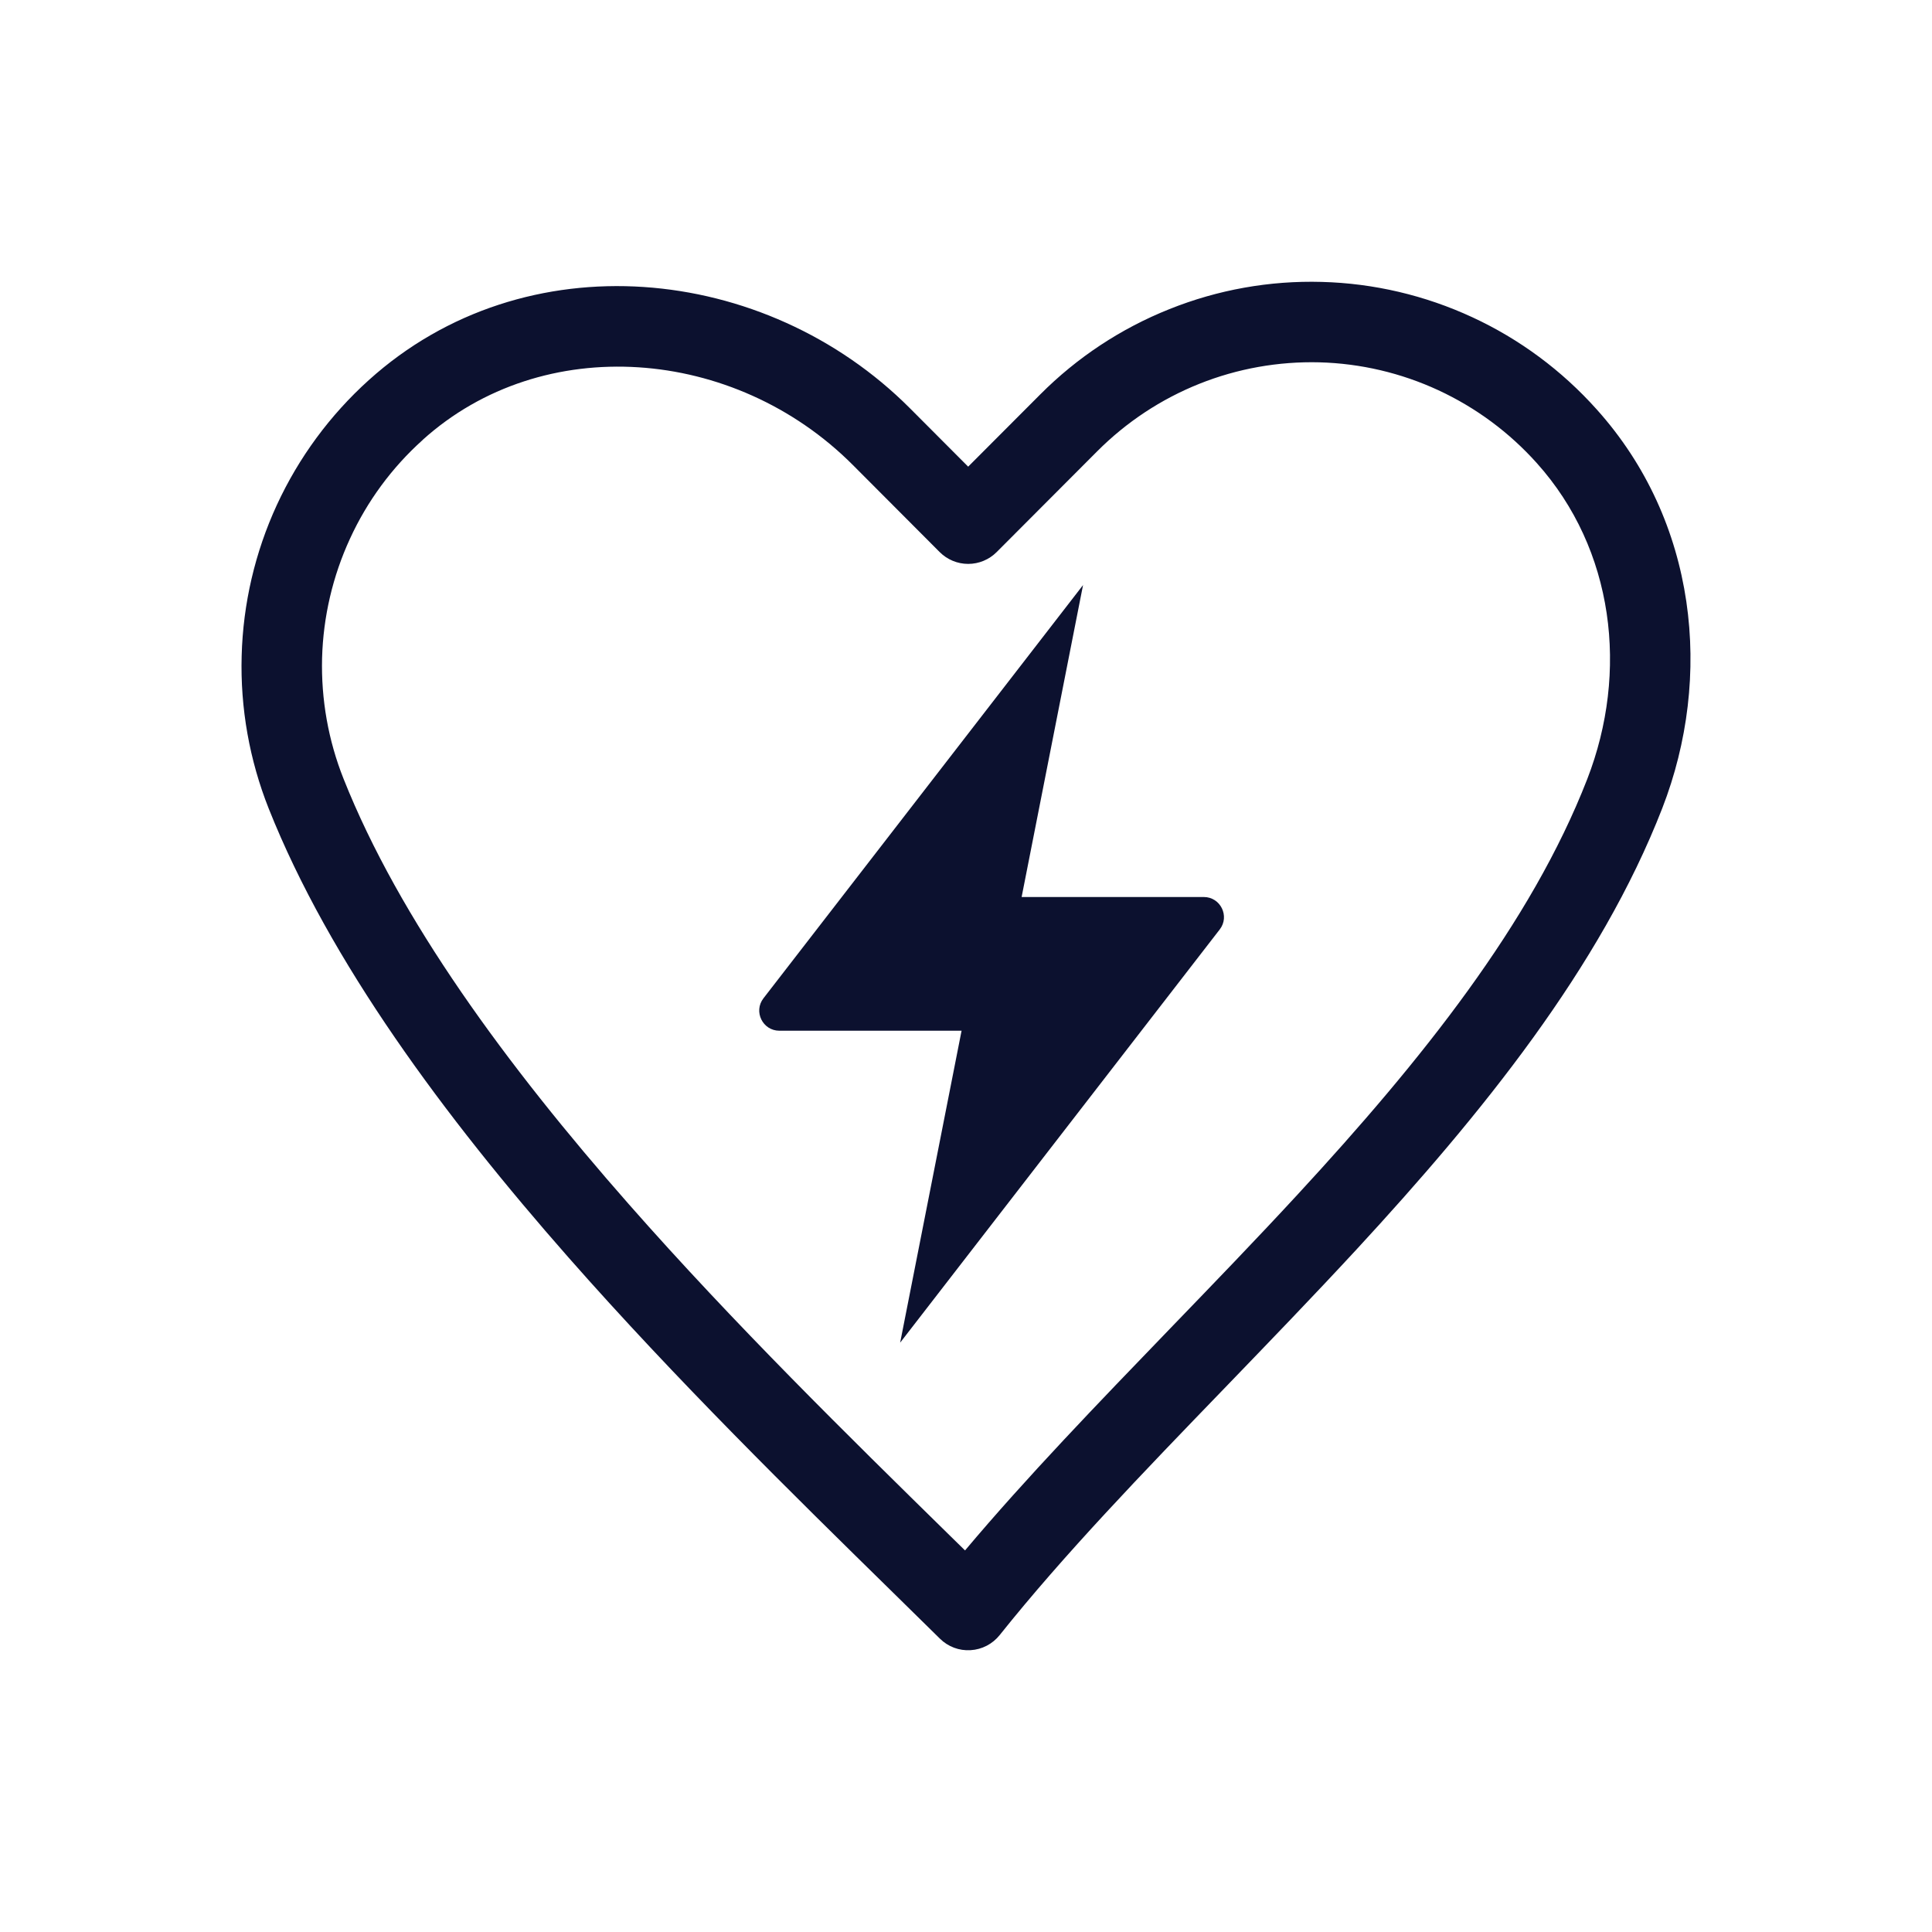 <svg width="24" height="24" viewBox="0 0 24 24" fill="none" xmlns="http://www.w3.org/2000/svg">
<path fill-rule="evenodd" clip-rule="evenodd" d="M14.527 3.84C15.128 3.599 15.772 3.484 16.419 3.502C17.066 3.519 17.703 3.669 18.29 3.941C18.878 4.213 19.403 4.603 19.835 5.086C21.083 6.475 21.284 8.407 20.649 10.041C19.878 12.023 18.405 13.837 16.855 15.517C16.306 16.111 15.752 16.684 15.211 17.245C14.193 18.299 13.221 19.306 12.418 20.312C12.329 20.423 12.198 20.491 12.057 20.499C11.915 20.508 11.777 20.456 11.676 20.356C11.489 20.172 11.295 19.981 11.095 19.785C9.852 18.566 8.398 17.139 7.063 15.622C5.517 13.865 4.095 11.948 3.338 10.044C3.099 9.442 2.984 8.796 3.002 8.148C3.019 7.5 3.168 6.861 3.439 6.273C3.711 5.684 4.099 5.157 4.58 4.723C6.52 2.971 9.508 3.271 11.303 5.071L12.027 5.797L12.922 4.9C13.379 4.441 13.925 4.08 14.527 3.84ZM16.392 4.501C15.881 4.488 15.373 4.578 14.898 4.768C14.423 4.958 13.992 5.243 13.63 5.606L12.381 6.858C12.287 6.952 12.16 7.005 12.027 7.005C11.894 7.005 11.767 6.952 11.673 6.858L10.595 5.777C9.124 4.302 6.742 4.118 5.25 5.465L5.25 5.466C4.869 5.808 4.562 6.225 4.348 6.691C4.133 7.157 4.015 7.662 4.001 8.175C3.988 8.688 4.078 9.198 4.268 9.675C4.96 11.417 6.29 13.23 7.813 14.961C9.122 16.449 10.548 17.847 11.792 19.068C11.858 19.132 11.923 19.196 11.988 19.26C12.749 18.355 13.641 17.431 14.539 16.5C15.072 15.948 15.608 15.393 16.12 14.838C17.659 13.171 19.019 11.473 19.717 9.679C20.235 8.346 20.052 6.824 19.091 5.753L19.091 5.753C18.749 5.371 18.334 5.064 17.869 4.848C17.405 4.633 16.903 4.515 16.392 4.501Z" fill="#0C112F"/>
<path fill-rule="evenodd" clip-rule="evenodd" d="M13.454 7.268L9.484 12.401C9.357 12.565 9.474 12.804 9.682 12.804H11.945L11.182 16.679L15.152 11.546C15.279 11.382 15.162 11.143 14.954 11.143H12.691L13.454 7.268Z" fill="#0C112F"/>
</svg>

